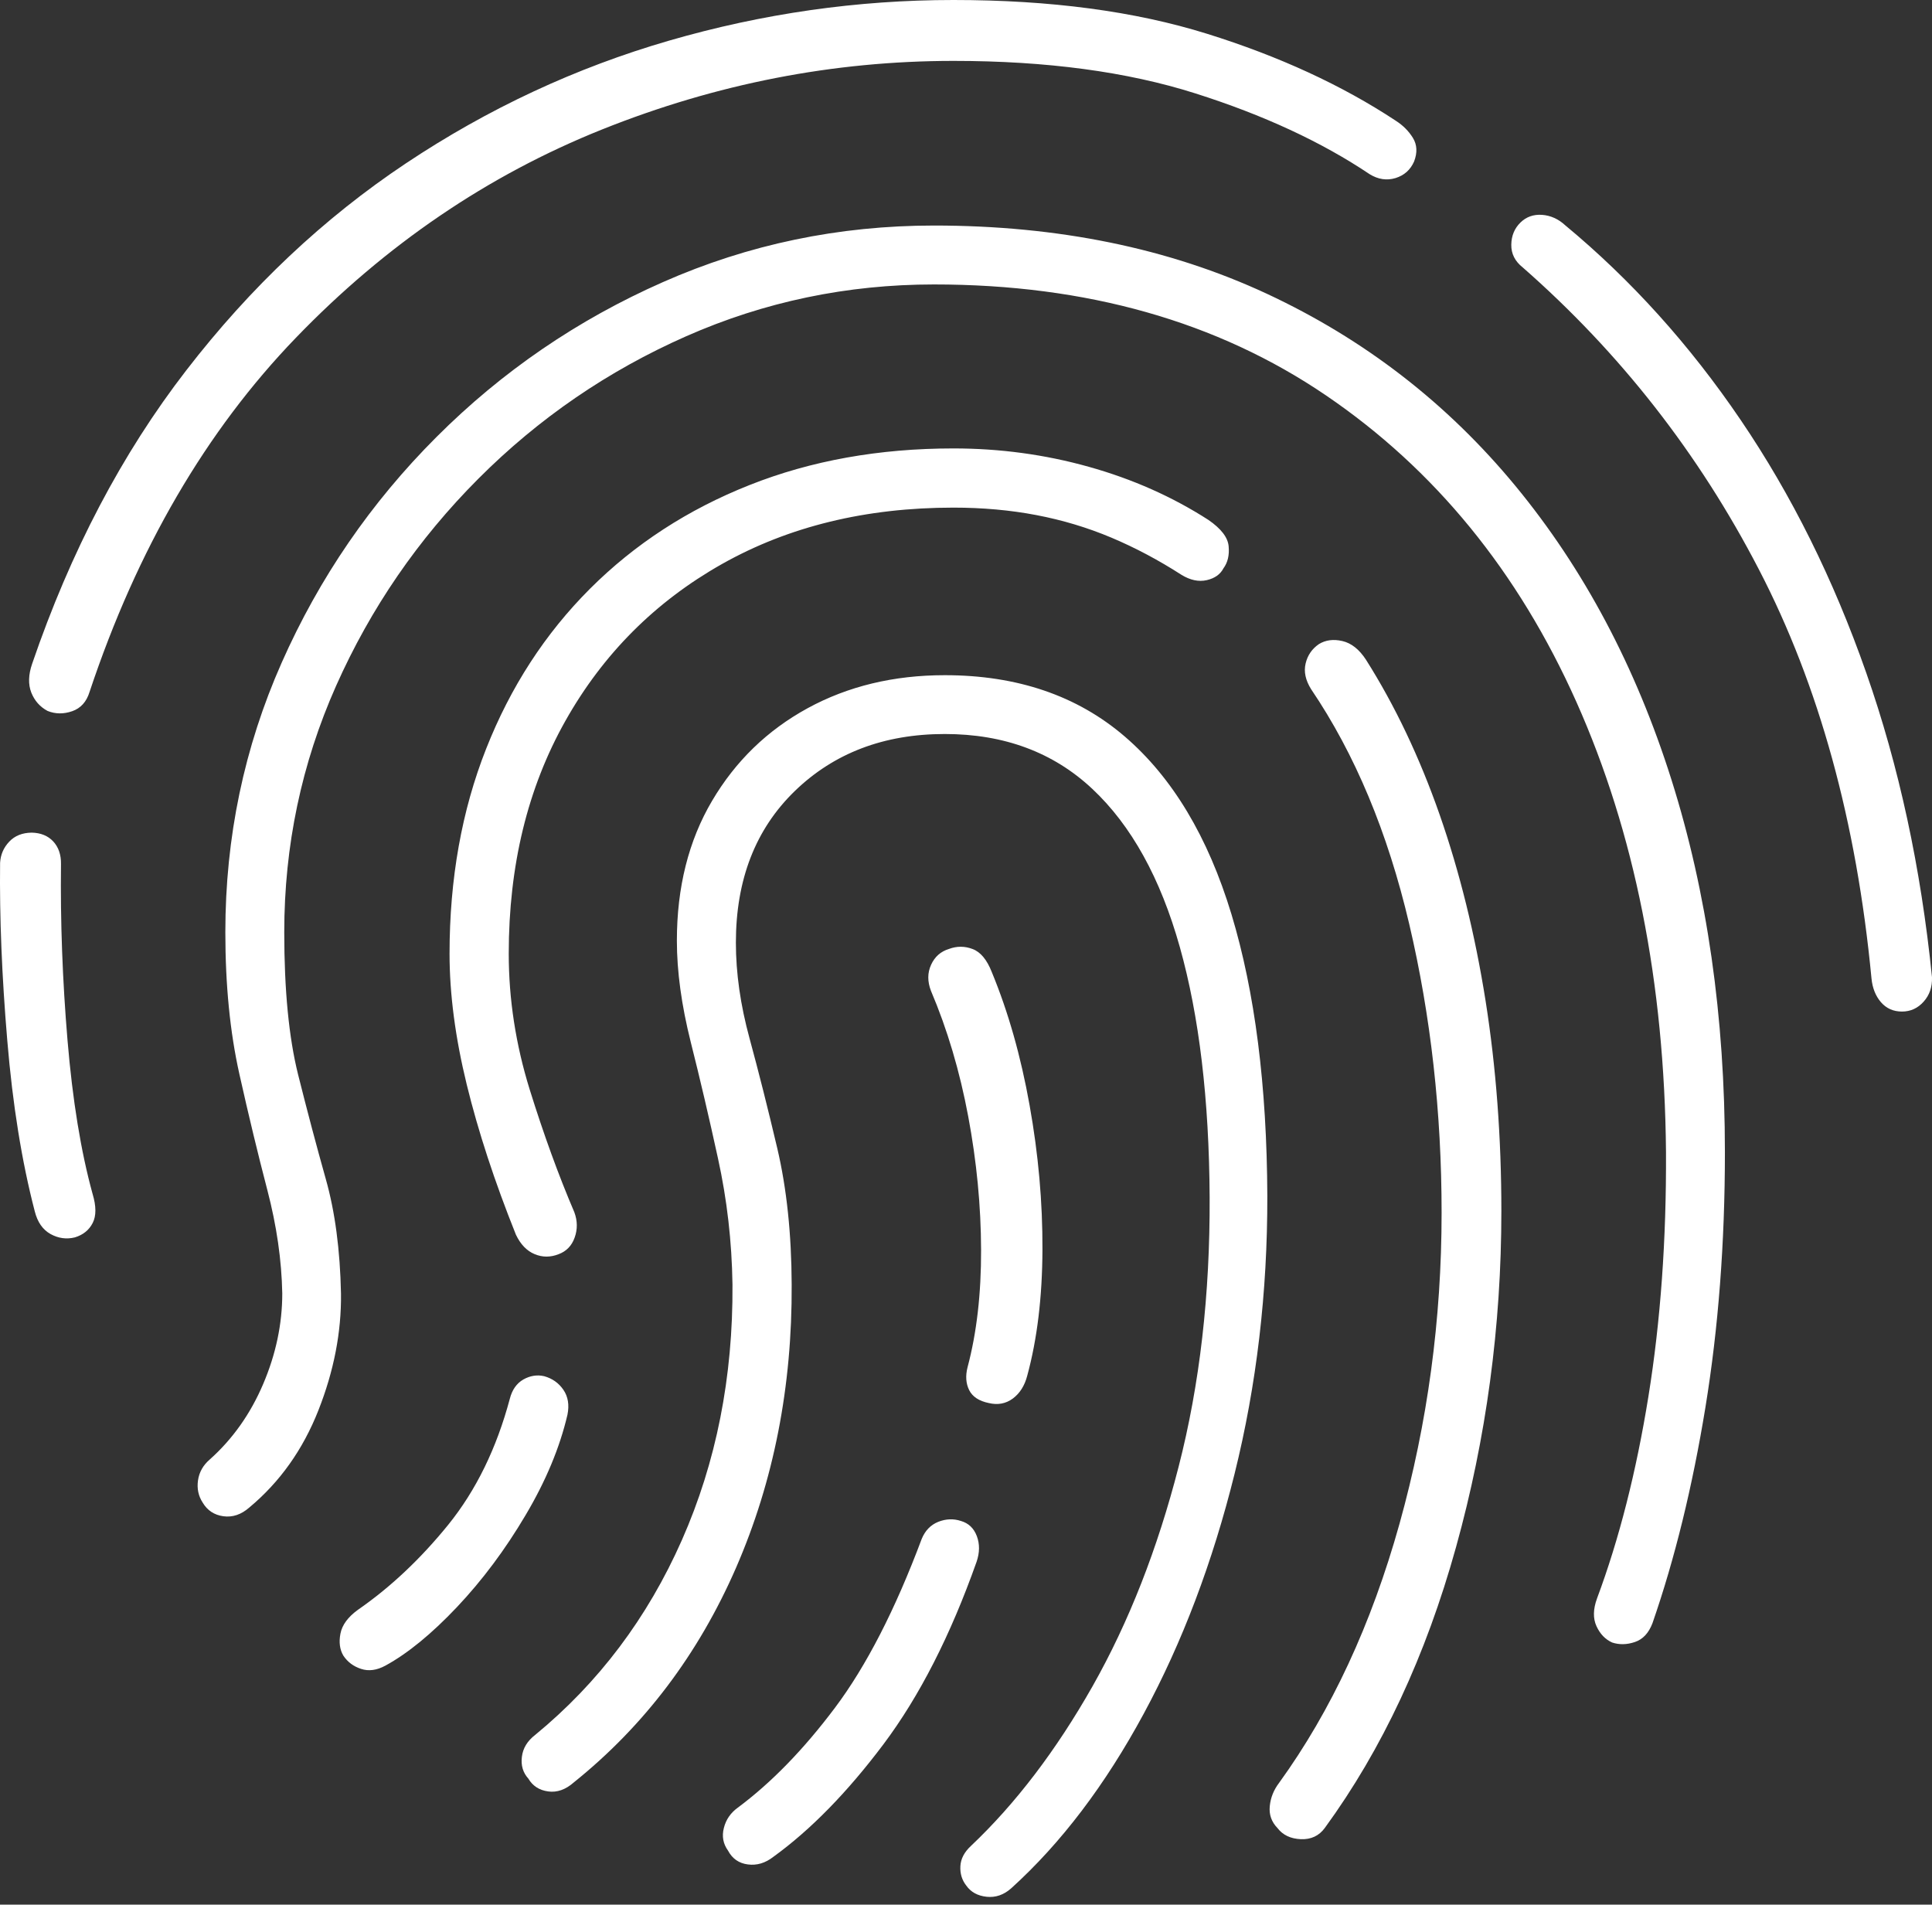 <?xml version="1.0" encoding="UTF-8"?>
<!--Generator: Apple Native CoreSVG 175-->
<!DOCTYPE svg
PUBLIC "-//W3C//DTD SVG 1.1//EN"
       "http://www.w3.org/Graphics/SVG/1.1/DTD/svg11.dtd">
<svg version="1.1" xmlns="http://www.w3.org/2000/svg" xmlns:xlink="http://www.w3.org/1999/xlink" width="20.431" height="20.141">
 <rect width="100%" height="100%" fill="#333333" stroke="none"/>
 <g>
  <rect height="20.141" opacity="0" width="20.431" x="0" y="0"/>
  <path d="M0.792 13.085Q0.923 13.045 0.98 12.933Q1.038 12.82 0.979 12.625Q0.794 11.953 0.714 11.001Q0.634 10.048 0.645 9.136Q0.647 8.989 0.563 8.898Q0.479 8.808 0.335 8.805Q0.185 8.807 0.097 8.901Q0.009 8.994 0.001 9.123Q-0.009 9.986 0.077 11.003Q0.162 12.021 0.368 12.811Q0.411 12.981 0.535 13.05Q0.659 13.118 0.792 13.085ZM0.503 7.518Q0.627 7.568 0.763 7.521Q0.899 7.474 0.947 7.317Q1.703 5.05 3.129 3.572Q4.554 2.095 6.367 1.369Q8.179 0.644 10.083 0.644Q11.558 0.644 12.639 0.987Q13.721 1.33 14.484 1.842Q14.619 1.925 14.758 1.883Q14.896 1.84 14.954 1.708Q15.008 1.567 14.942 1.459Q14.876 1.351 14.761 1.277Q13.908 0.714 12.764 0.357Q11.62 0 10.083 0Q8.559 0 7.078 0.429Q5.597 0.858 4.293 1.727Q2.989 2.596 1.97 3.916Q0.95 5.236 0.34 7.019Q0.28 7.193 0.331 7.324Q0.383 7.454 0.503 7.518ZM20.113 10.697Q20.249 10.697 20.342 10.593Q20.436 10.489 20.431 10.334Q20.255 8.595 19.735 7.113Q19.216 5.631 18.407 4.44Q17.599 3.25 16.553 2.383Q16.444 2.282 16.307 2.272Q16.171 2.263 16.079 2.353Q15.984 2.446 15.982 2.588Q15.98 2.731 16.103 2.828Q17.647 4.182 18.6 6.021Q19.554 7.859 19.791 10.346Q19.806 10.499 19.891 10.598Q19.977 10.697 20.113 10.697ZM2.143 15.889Q2.217 16.014 2.362 16.034Q2.508 16.054 2.636 15.942Q3.121 15.538 3.367 14.914Q3.613 14.29 3.606 13.681Q3.592 12.986 3.445 12.467Q3.299 11.948 3.152 11.362Q3.006 10.775 3.006 9.858Q3.006 8.486 3.554 7.253Q4.103 6.02 5.059 5.062Q6.015 4.104 7.256 3.556Q8.498 3.008 9.877 3.008Q12.297 3.008 14.022 4.181Q15.747 5.354 16.671 7.424Q17.594 9.493 17.618 12.181Q17.625 13.572 17.432 14.768Q17.239 15.964 16.889 16.902Q16.826 17.073 16.883 17.197Q16.94 17.32 17.048 17.369Q17.162 17.407 17.289 17.364Q17.415 17.322 17.475 17.165Q17.829 16.144 18.035 14.882Q18.241 13.619 18.241 12.185Q18.241 10.034 17.675 8.243Q17.109 6.452 16.026 5.139Q14.943 3.826 13.394 3.105Q11.845 2.385 9.877 2.385Q8.365 2.385 7.011 2.983Q5.657 3.58 4.616 4.621Q3.575 5.662 2.979 7.007Q2.383 8.352 2.383 9.858Q2.383 10.694 2.531 11.356Q2.679 12.018 2.827 12.584Q2.975 13.15 2.985 13.678Q2.985 14.162 2.783 14.636Q2.581 15.11 2.218 15.434Q2.113 15.524 2.094 15.654Q2.075 15.784 2.143 15.889ZM4.075 17.614Q4.429 17.421 4.833 16.994Q5.236 16.567 5.557 16.024Q5.879 15.482 6.001 14.96Q6.032 14.805 5.958 14.697Q5.884 14.589 5.755 14.553Q5.642 14.527 5.534 14.588Q5.427 14.65 5.391 14.793Q5.181 15.578 4.741 16.123Q4.3 16.667 3.784 17.024Q3.626 17.139 3.6 17.276Q3.574 17.412 3.631 17.508Q3.698 17.609 3.818 17.648Q3.938 17.688 4.075 17.614ZM6.074 12.82Q5.825 12.238 5.602 11.523Q5.38 10.808 5.38 10.085Q5.38 8.688 5.978 7.625Q6.575 6.563 7.634 5.965Q8.693 5.368 10.083 5.368Q10.546 5.368 10.96 5.447Q11.374 5.526 11.752 5.685Q12.131 5.845 12.493 6.078Q12.633 6.164 12.761 6.135Q12.888 6.106 12.938 6.01Q13.006 5.918 12.993 5.777Q12.981 5.637 12.779 5.498Q12.207 5.13 11.513 4.936Q10.82 4.742 10.083 4.742Q8.903 4.742 7.927 5.129Q6.95 5.516 6.239 6.226Q5.528 6.937 5.141 7.918Q4.754 8.898 4.754 10.085Q4.754 10.725 4.936 11.47Q5.118 12.214 5.456 13.057Q5.529 13.21 5.653 13.262Q5.777 13.314 5.907 13.263Q6.031 13.217 6.077 13.087Q6.124 12.956 6.074 12.82ZM13.865 7.288Q14.561 8.316 14.903 9.773Q15.245 11.23 15.245 12.825Q15.245 14.516 14.8 16.113Q14.354 17.71 13.526 18.854Q13.441 18.966 13.428 19.099Q13.414 19.233 13.51 19.332Q13.594 19.442 13.757 19.449Q13.919 19.455 14.01 19.33Q14.919 18.084 15.398 16.359Q15.877 14.634 15.877 12.807Q15.877 11.641 15.71 10.583Q15.542 9.525 15.224 8.614Q14.905 7.703 14.445 6.976Q14.338 6.812 14.196 6.779Q14.054 6.746 13.948 6.811Q13.838 6.886 13.807 7.016Q13.776 7.146 13.865 7.288ZM6.07 18.847Q7.186 17.95 7.784 16.578Q8.381 15.205 8.372 13.583Q8.369 12.78 8.22 12.144Q8.07 11.508 7.926 10.979Q7.782 10.451 7.782 9.968Q7.782 8.97 8.404 8.366Q9.027 7.762 9.991 7.762Q10.932 7.762 11.551 8.342Q12.17 8.922 12.477 10.016Q12.784 11.111 12.792 12.661Q12.799 14.206 12.464 15.51Q12.129 16.815 11.553 17.833Q10.976 18.85 10.268 19.52Q10.162 19.618 10.156 19.735Q10.15 19.852 10.218 19.939Q10.291 20.043 10.434 20.058Q10.576 20.073 10.694 19.968Q11.484 19.253 12.095 18.122Q12.707 16.99 13.056 15.584Q13.405 14.178 13.402 12.646Q13.395 10.9 13.023 9.669Q12.65 8.438 11.895 7.789Q11.14 7.14 9.991 7.14Q9.181 7.14 8.541 7.489Q7.902 7.838 7.53 8.469Q7.158 9.1 7.158 9.948Q7.158 10.434 7.304 11.017Q7.451 11.6 7.593 12.251Q7.736 12.902 7.746 13.583Q7.756 15.052 7.211 16.286Q6.666 17.519 5.66 18.346Q5.535 18.442 5.519 18.578Q5.502 18.714 5.587 18.808Q5.656 18.925 5.797 18.944Q5.938 18.964 6.07 18.847ZM8.179 19.635Q8.769 19.208 9.342 18.446Q9.914 17.684 10.328 16.514Q10.377 16.369 10.33 16.244Q10.283 16.119 10.162 16.084Q10.044 16.045 9.922 16.093Q9.801 16.142 9.747 16.274Q9.326 17.398 8.83 18.059Q8.334 18.72 7.803 19.115Q7.688 19.198 7.655 19.33Q7.621 19.462 7.699 19.57Q7.767 19.698 7.909 19.716Q8.051 19.735 8.179 19.635ZM10.863 14.548Q11.021 13.968 11.024 13.215Q11.027 12.462 10.888 11.688Q10.75 10.913 10.488 10.279Q10.411 10.083 10.286 10.036Q10.161 9.988 10.035 10.035Q9.904 10.075 9.846 10.203Q9.788 10.33 9.845 10.478Q10.105 11.09 10.239 11.806Q10.373 12.521 10.375 13.217Q10.377 13.913 10.232 14.458Q10.197 14.595 10.249 14.7Q10.301 14.805 10.457 14.837Q10.6 14.871 10.711 14.789Q10.822 14.706 10.863 14.548Z" fill="#ffffff"/>
 </g>
</svg>
